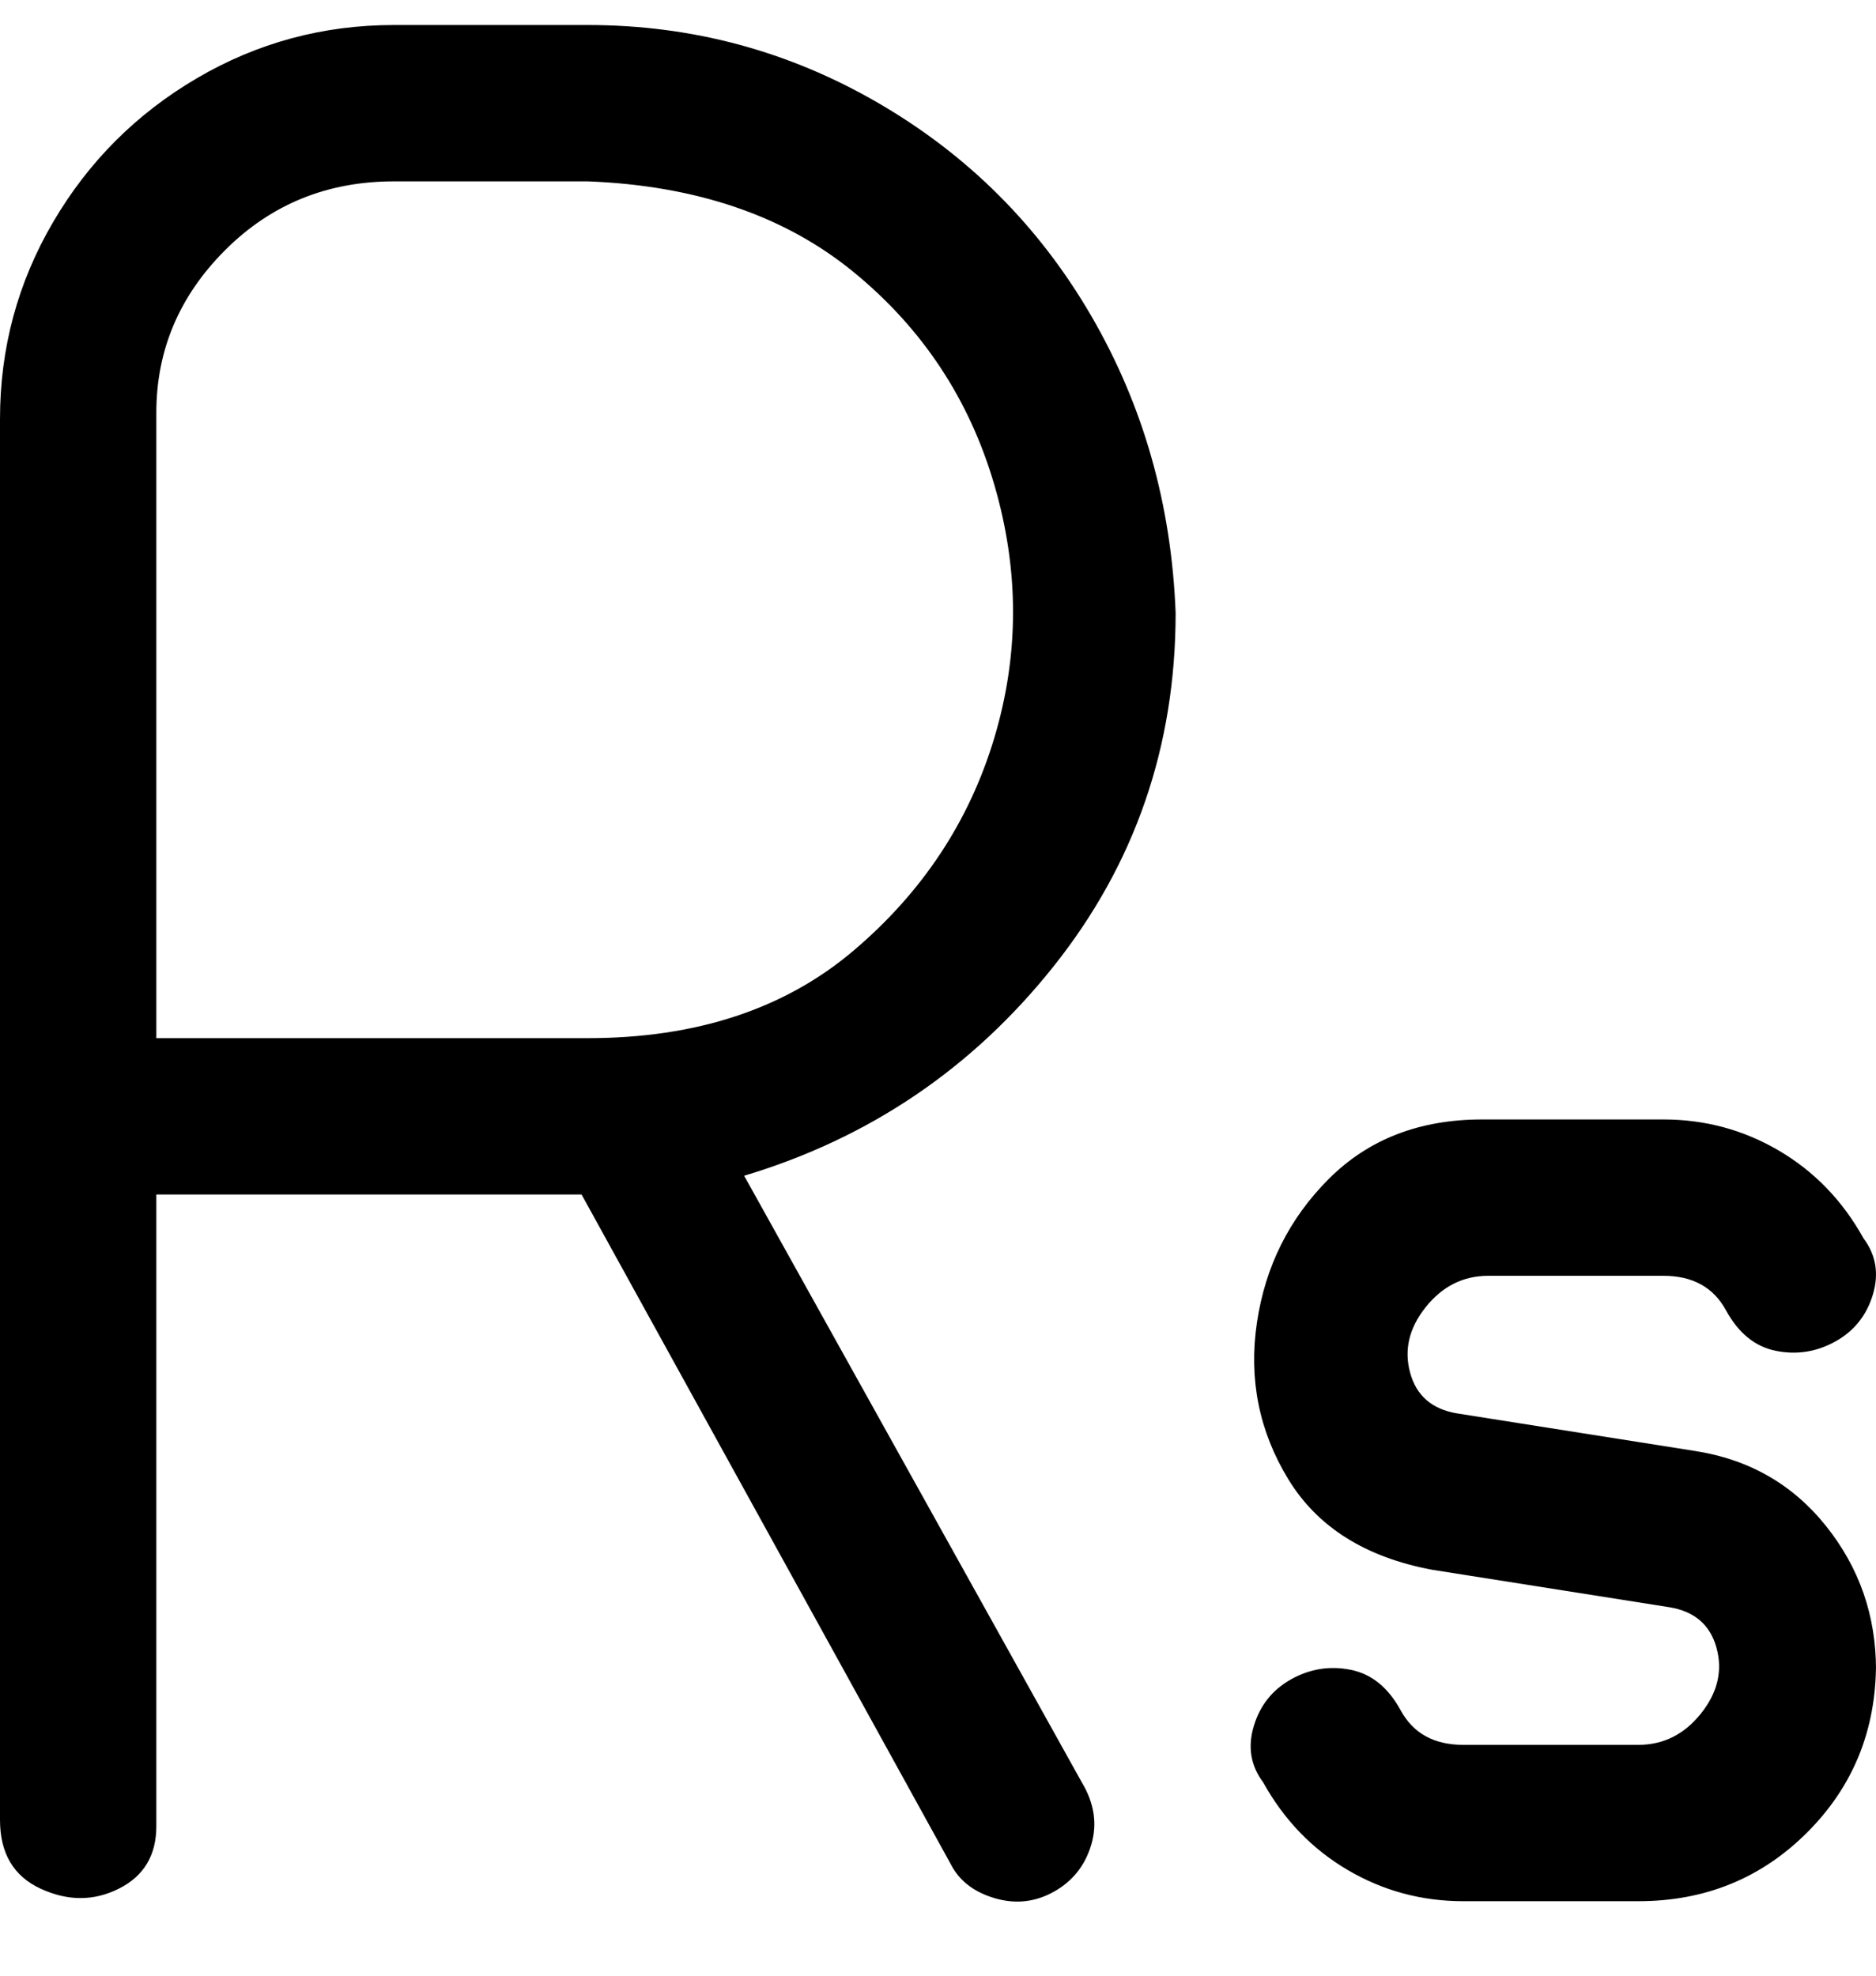<svg viewBox="0 0 300 316" xmlns="http://www.w3.org/2000/svg"><path d="M188 98q-1-26-13.5-47.5t-34-34Q119 4 94 4H63q-17 0-31.5 8.5t-23 23Q0 50 0 67v224q0 8 6.5 11t12.5 0q6-3 6-10V191h68l59 107q2 4 7 5.5t9.5-1q4.5-2.5 6-7.5t-1.5-10l-54-97q30-9 49.5-33.5T188 98zm-94 68H25V66q0-15 11-26t27-11h31q26 1 42.5 14.5t22.5 34q6 20.5 0 40.5t-22.5 34Q120 166 94 166zm206 100q0 16-11 27t-27 11h-28q-10 0-18.5-5T202 285q-3-4-1.5-9t6-7.5q4.5-2.5 9.5-1.5t8 6.5q3 5.5 10 5.5h28q6 0 10-5t2.5-10.5Q273 258 267 257l-38-6q-16-3-23-14.5t-5-25q2-13.5 11.5-23T237 179h29q10 0 18.5 5t13.5 14q3 4 1.5 9t-6 7.5Q289 217 284 216t-8-6.5q-3-5.5-10-5.5h-28q-6 0-10 5t-2.5 10.5q1.5 5.5 7.5 6.5l38 6q13 2 21 12t8 23v-1z"/></svg>